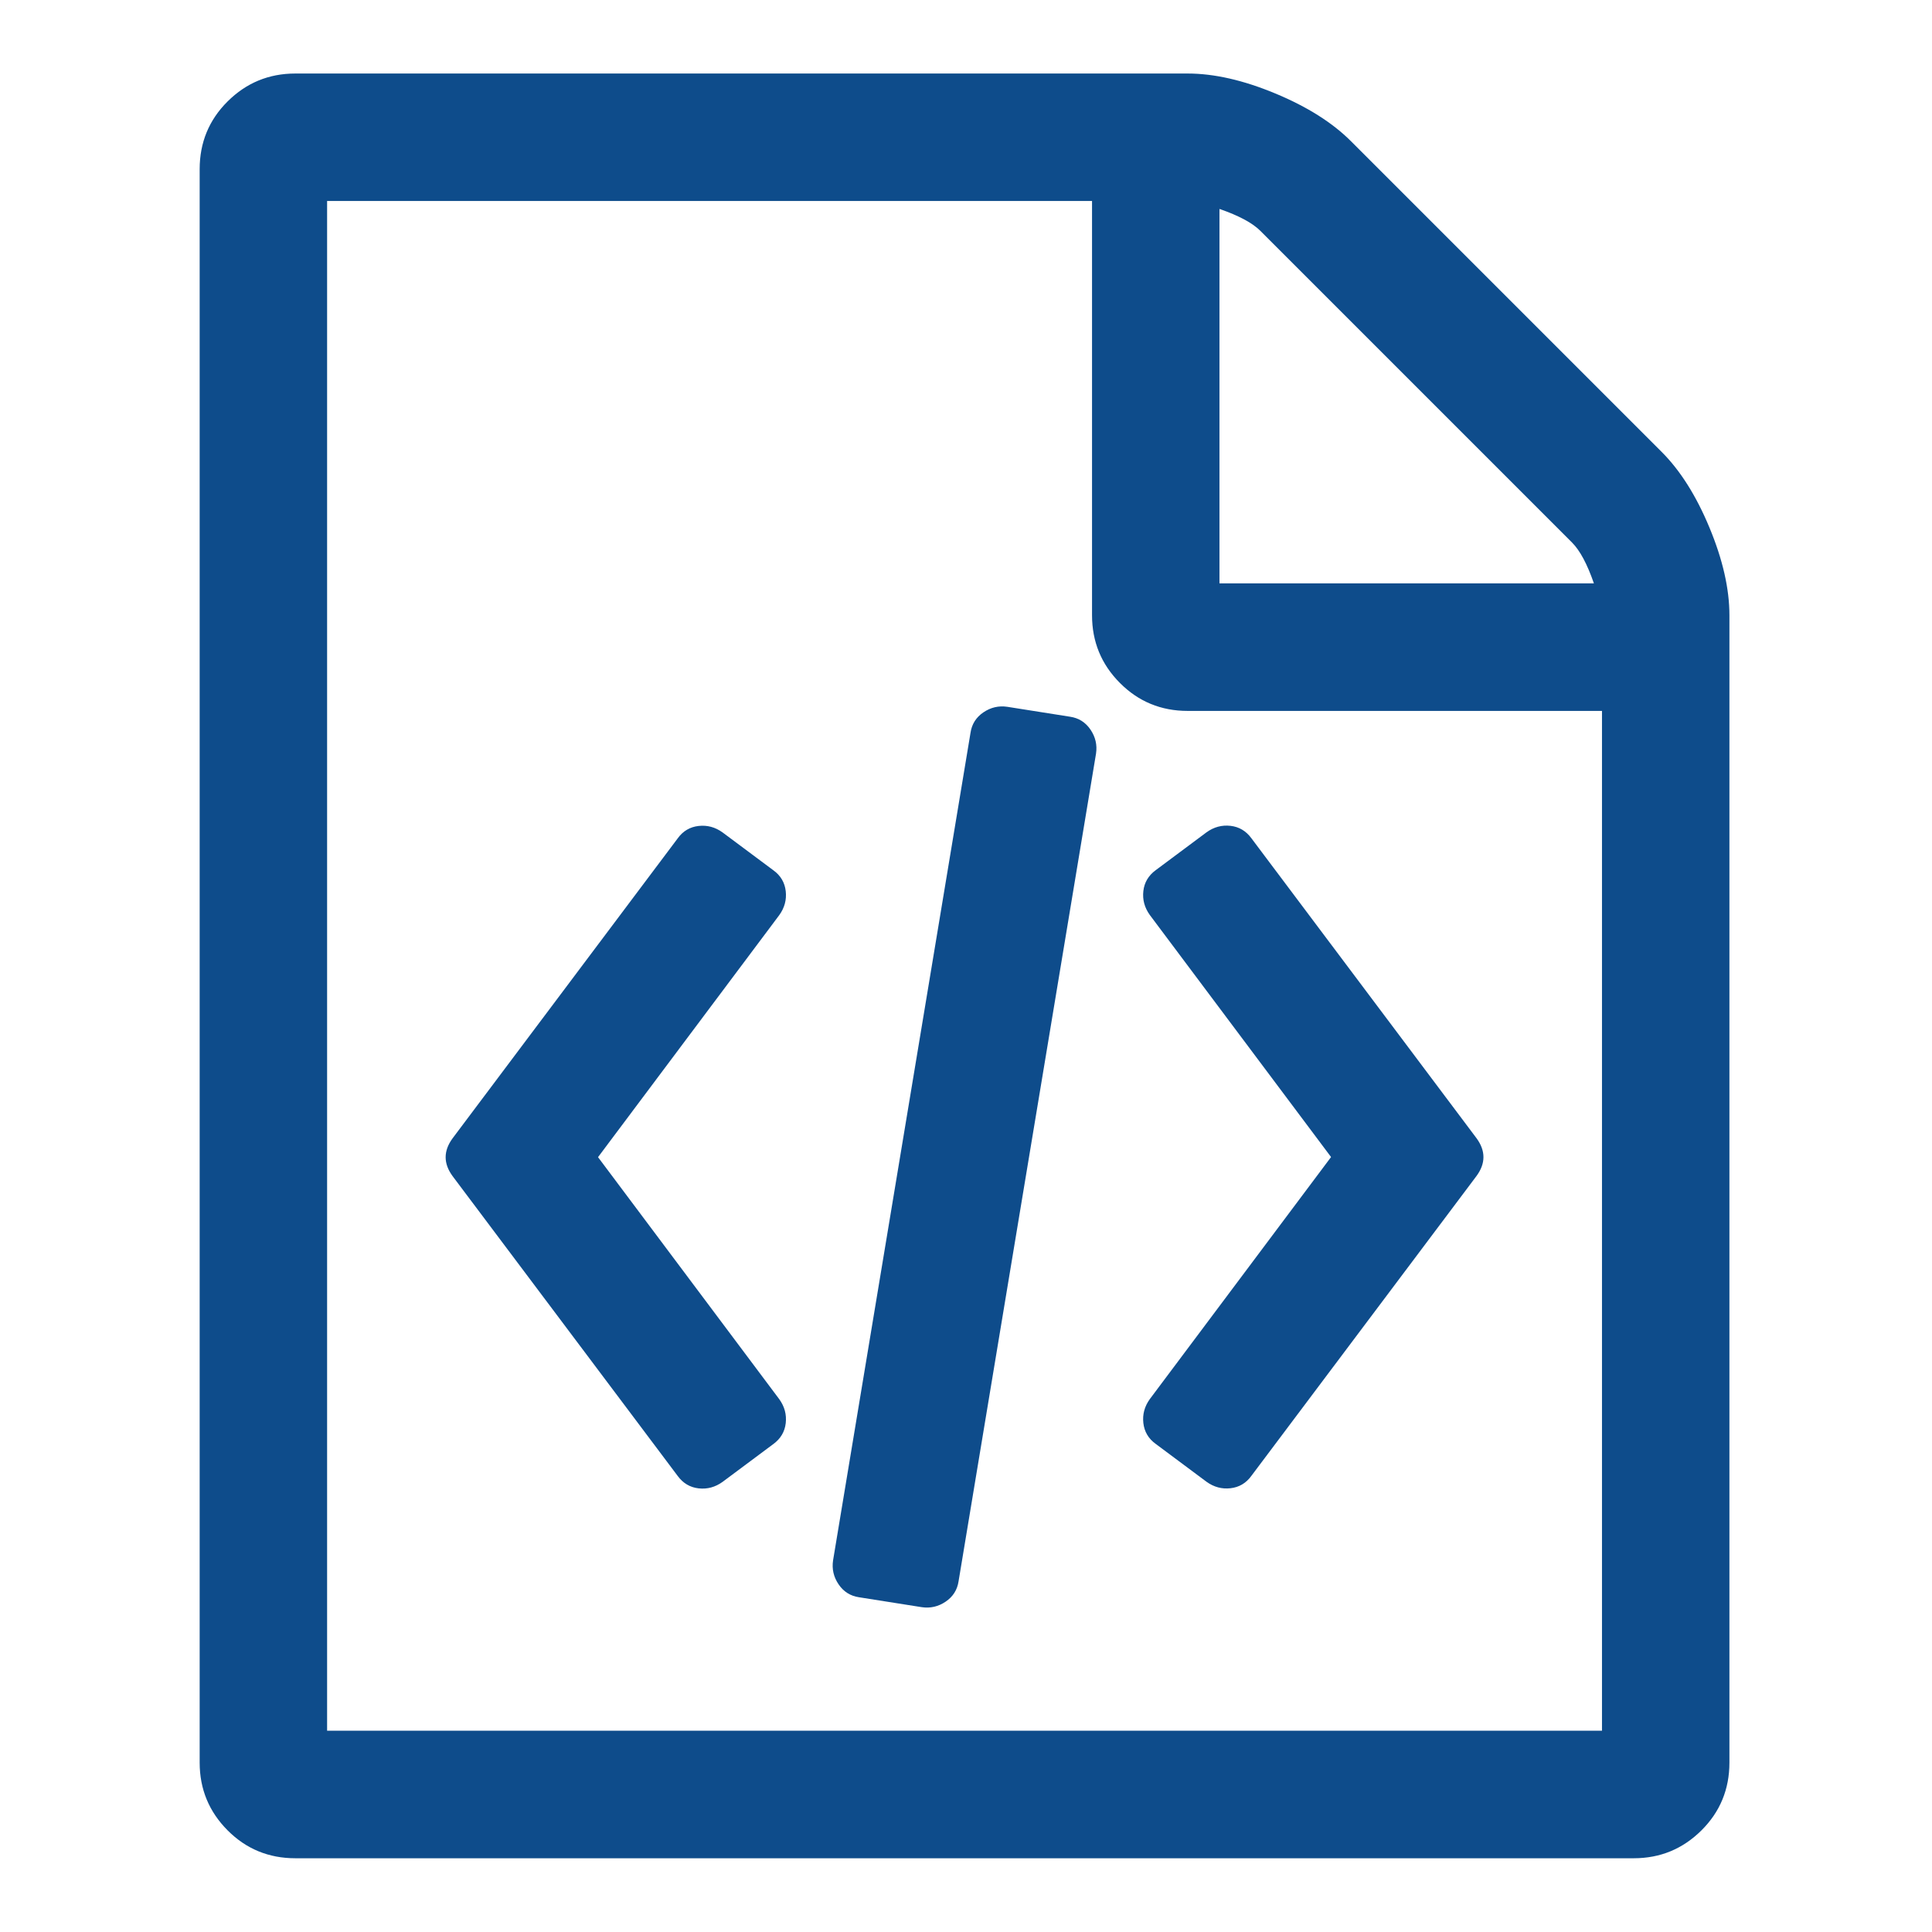 <?xml version="1.0" encoding="utf-8"?>
<!-- Generator: Adobe Illustrator 20.1.0, SVG Export Plug-In . SVG Version: 6.00 Build 0)  -->
<svg version="1.1" id="Layer_1" xmlns="http://www.w3.org/2000/svg" xmlns:xlink="http://www.w3.org/1999/xlink" x="0px" y="0px"
	 viewBox="0 0 1792 1792" style="enable-background:new 0 0 1792 1792;" xml:space="preserve">
<style type="text/css">
	.st0{fill:#0E4C8B;}
</style>
<g>
	<path class="st0" d="M1541.3,419.2c17.2,17.2,32,40.6,44.3,70.2c12.3,29.6,18.5,56.7,18.5,81.3v1064.2c0,24.6-8.6,45.6-25.9,62.8
		s-38.2,25.9-62.8,25.9H273.9c-24.6,0-45.6-8.6-62.8-25.9s-25.9-38.2-25.9-62.8v-1478c0-24.6,8.6-45.6,25.9-62.8
		s38.2-25.9,62.8-25.9h827.7c24.6,0,51.7,6.2,81.3,18.5s53,27.1,70.2,44.3L1541.3,419.2z M1131.1,193.8v347.3h347.3
		c-6.2-17.9-12.9-30.5-20.3-37.9L1169,214.1C1161.6,206.7,1149,200,1131.1,193.8z M1485.9,1605.3V659.4h-384.3
		c-24.6,0-45.6-8.6-62.8-25.9c-17.2-17.2-25.9-38.2-25.9-62.8V186.4H303.4v1418.9H1485.9z M628.6,777.6c4.9-6.8,11.4-10.6,19.4-11.5
		c8-0.9,15.4,1.1,22.2,6l47.1,35.1c6.8,4.9,10.6,11.4,11.5,19.4c0.9,8-1.1,15.4-6,22.2l-168.1,224.5l168.1,224.5
		c4.9,6.8,6.9,14.2,6,22.2c-0.9,8-4.8,14.5-11.5,19.4l-47.1,35.1c-6.8,4.9-14.2,6.9-22.2,6c-8-0.9-14.5-4.8-19.4-11.5l-208.8-278.1
		c-8.6-11.7-8.6-23.4,0-35.1L628.6,777.6z M1369.5,1055.7c8.6,11.7,8.6,23.4,0,35.1l-208.8,278.1c-4.9,6.8-11.4,10.6-19.4,11.5
		c-8,0.9-15.4-1.1-22.2-6l-47.1-35.1c-6.8-4.9-10.6-11.4-11.5-19.4c-0.9-8,1.1-15.4,6-22.2l168.1-224.5l-168.1-224.5
		c-4.9-6.8-6.9-14.2-6-22.2c0.9-8,4.8-14.5,11.5-19.4l47.1-35.1c6.8-4.9,14.2-6.9,22.2-6s14.5,4.8,19.4,11.5L1369.5,1055.7z
		 M796.7,1481.5c-8-1.2-14.3-5.2-18.9-12c-4.6-6.8-6.3-14.2-5.1-22.2l127.5-767.7c1.2-8,5.2-14.3,12-18.9s14.2-6.3,22.2-5.1
		l58.2,9.2c8,1.2,14.3,5.2,18.9,12s6.3,14.2,5.1,22.2l-127.5,767.7c-1.2,8-5.2,14.3-12,18.9s-14.2,6.3-22.2,5.1L796.7,1481.5z"/>
</g>
</svg>
